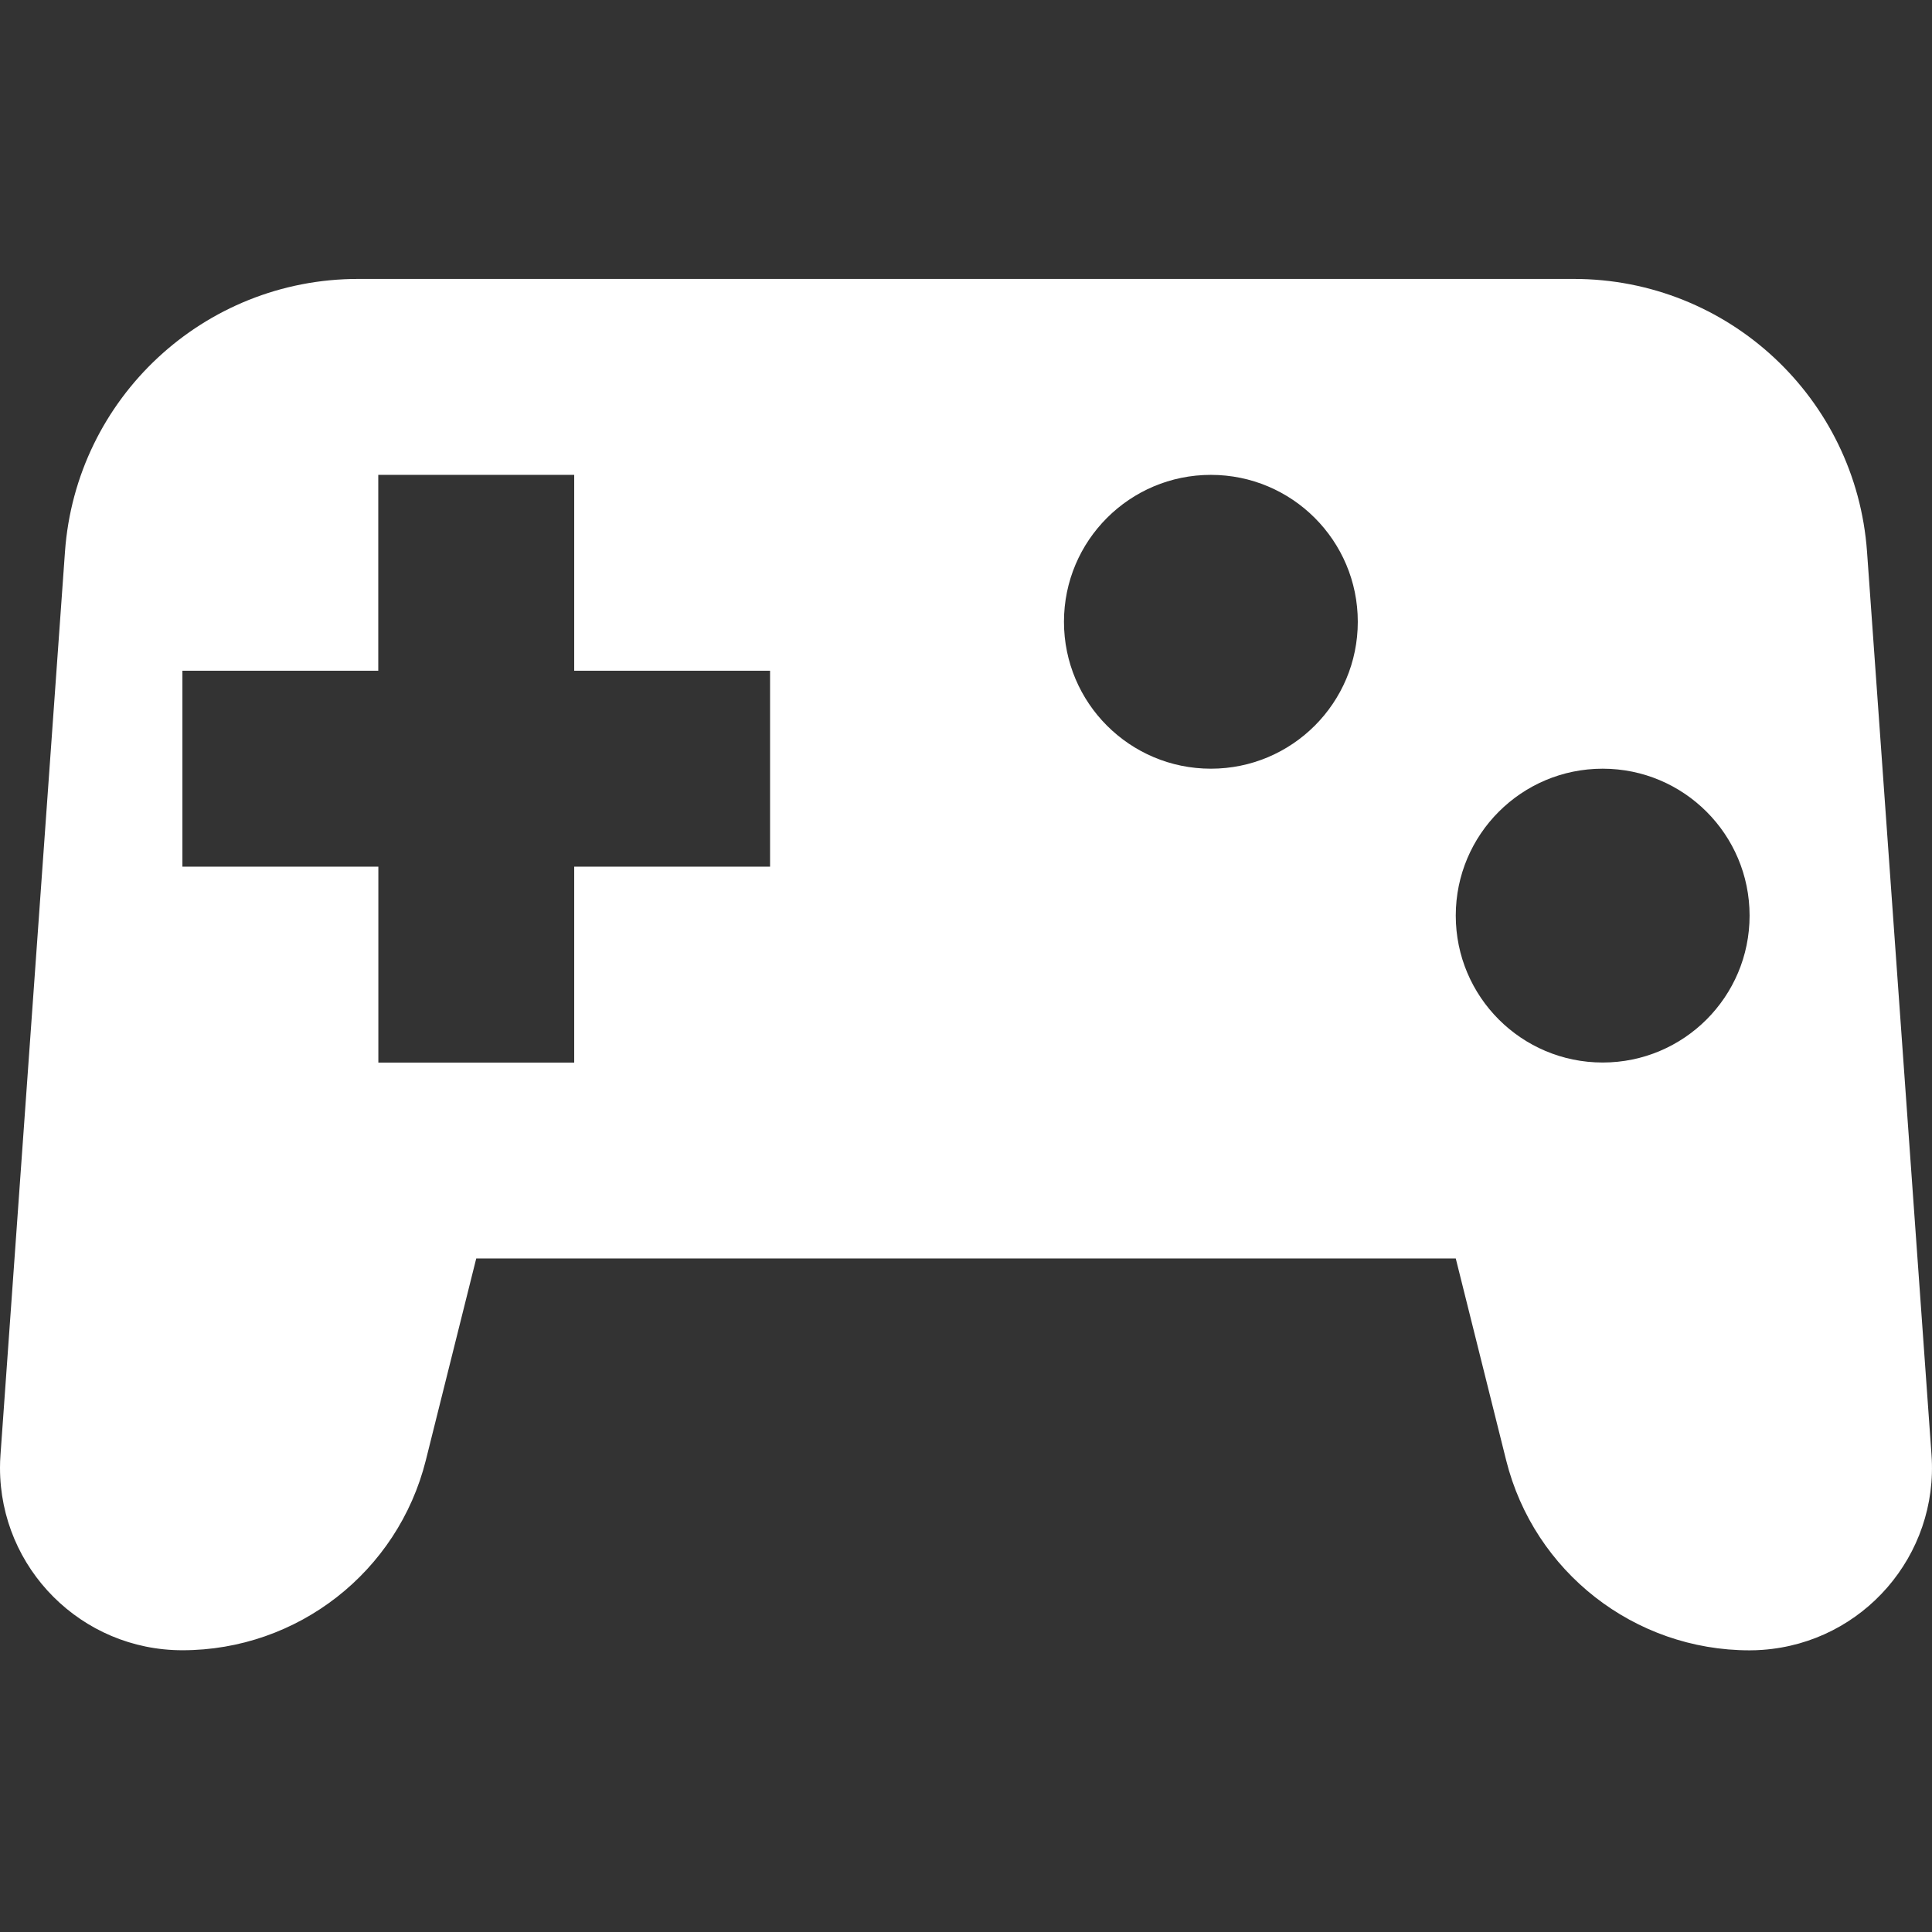 <?xml version="1.0" encoding="UTF-8" standalone="no"?>
<svg
   xmlns:dc="http://purl.org/dc/elements/1.1/"
   xmlns:cc="http://creativecommons.org/ns#"
   xmlns:rdf="http://www.w3.org/1999/02/22-rdf-syntax-ns#"
   xmlns:svg="http://www.w3.org/2000/svg"
   xmlns="http://www.w3.org/2000/svg"
   xmlns:sodipodi="http://sodipodi.sourceforge.net/DTD/sodipodi-0.dtd"
   xmlns:inkscape="http://www.inkscape.org/namespaces/inkscape"
   width="24"
   height="24"
   viewBox="0 0 24 24"
   version="1.1"
   id="svg4"
   sodipodi:docname="integrations.svg"
   inkscape:version="1.0.2-2 (e86c870879, 2021-01-15)">
  <rect x="0" y="0" width="24" height="24" fill="#333333" stroke="none"/>
  <defs
     id="defs8" />
  <sodipodi:namedview
     pagecolor="#ffffff"
     bordercolor="#666666"
     borderopacity="1"
     objecttolerance="10"
     gridtolerance="10"
     guidetolerance="10"
     inkscape:pageopacity="0"
     inkscape:pageshadow="2"
     inkscape:window-width="1920"
     inkscape:window-height="1001"
     id="namedview6"
     showgrid="false"
     inkscape:zoom="34.583333"
     inkscape:cx="12"
     inkscape:cy="12"
     inkscape:window-x="-9"
     inkscape:window-y="-9"
     inkscape:window-maximized="1"
     inkscape:current-layer="svg4" />
  <path
     fill="black"
     d="M 4.448,3.465 H 19.552 c 1.915,0 3.505,1.48 3.641,3.39 L 23.994,18.073 c 0.089,1.248 -0.85,2.332 -2.099,2.422 -0.054,0.004 -0.108,0.006 -0.161,0.006 -1.43,0 -2.677,-0.973 -3.024,-2.361 L 18.084,15.633 H 5.916 L 5.29,18.139 C 4.943,19.527 3.696,20.5 2.266,20.5 1.014,20.5 0,19.486 0,18.234 0,18.18 0.002,18.126 0.006,18.073 L 0.807,6.856 C 0.943,4.945 2.533,3.465 4.448,3.465 Z m 10.594,6.084 c 1.008,0 1.825,-0.817 1.825,-1.825 0,-1.008 -0.817,-1.825 -1.825,-1.825 -1.008,0 -1.825,0.817 -1.825,1.825 0,1.008 0.817,1.825 1.825,1.825 z m 4.867,3.65 c 1.008,0 1.825,-0.817 1.825,-1.825 0,-1.008 -0.817,-1.825 -1.825,-1.825 -1.008,0 -1.825,0.817 -1.825,1.825 0,1.008 0.817,1.825 1.825,1.825 z M 4.699,8.332 H 2.266 v 2.434 h 2.434 v 2.434 H 7.133 V 10.766 H 9.566 V 8.332 H 7.133 V 5.899 H 4.699 Z"
     id="path2"
     style="fill:#ffffff" />
</svg>
